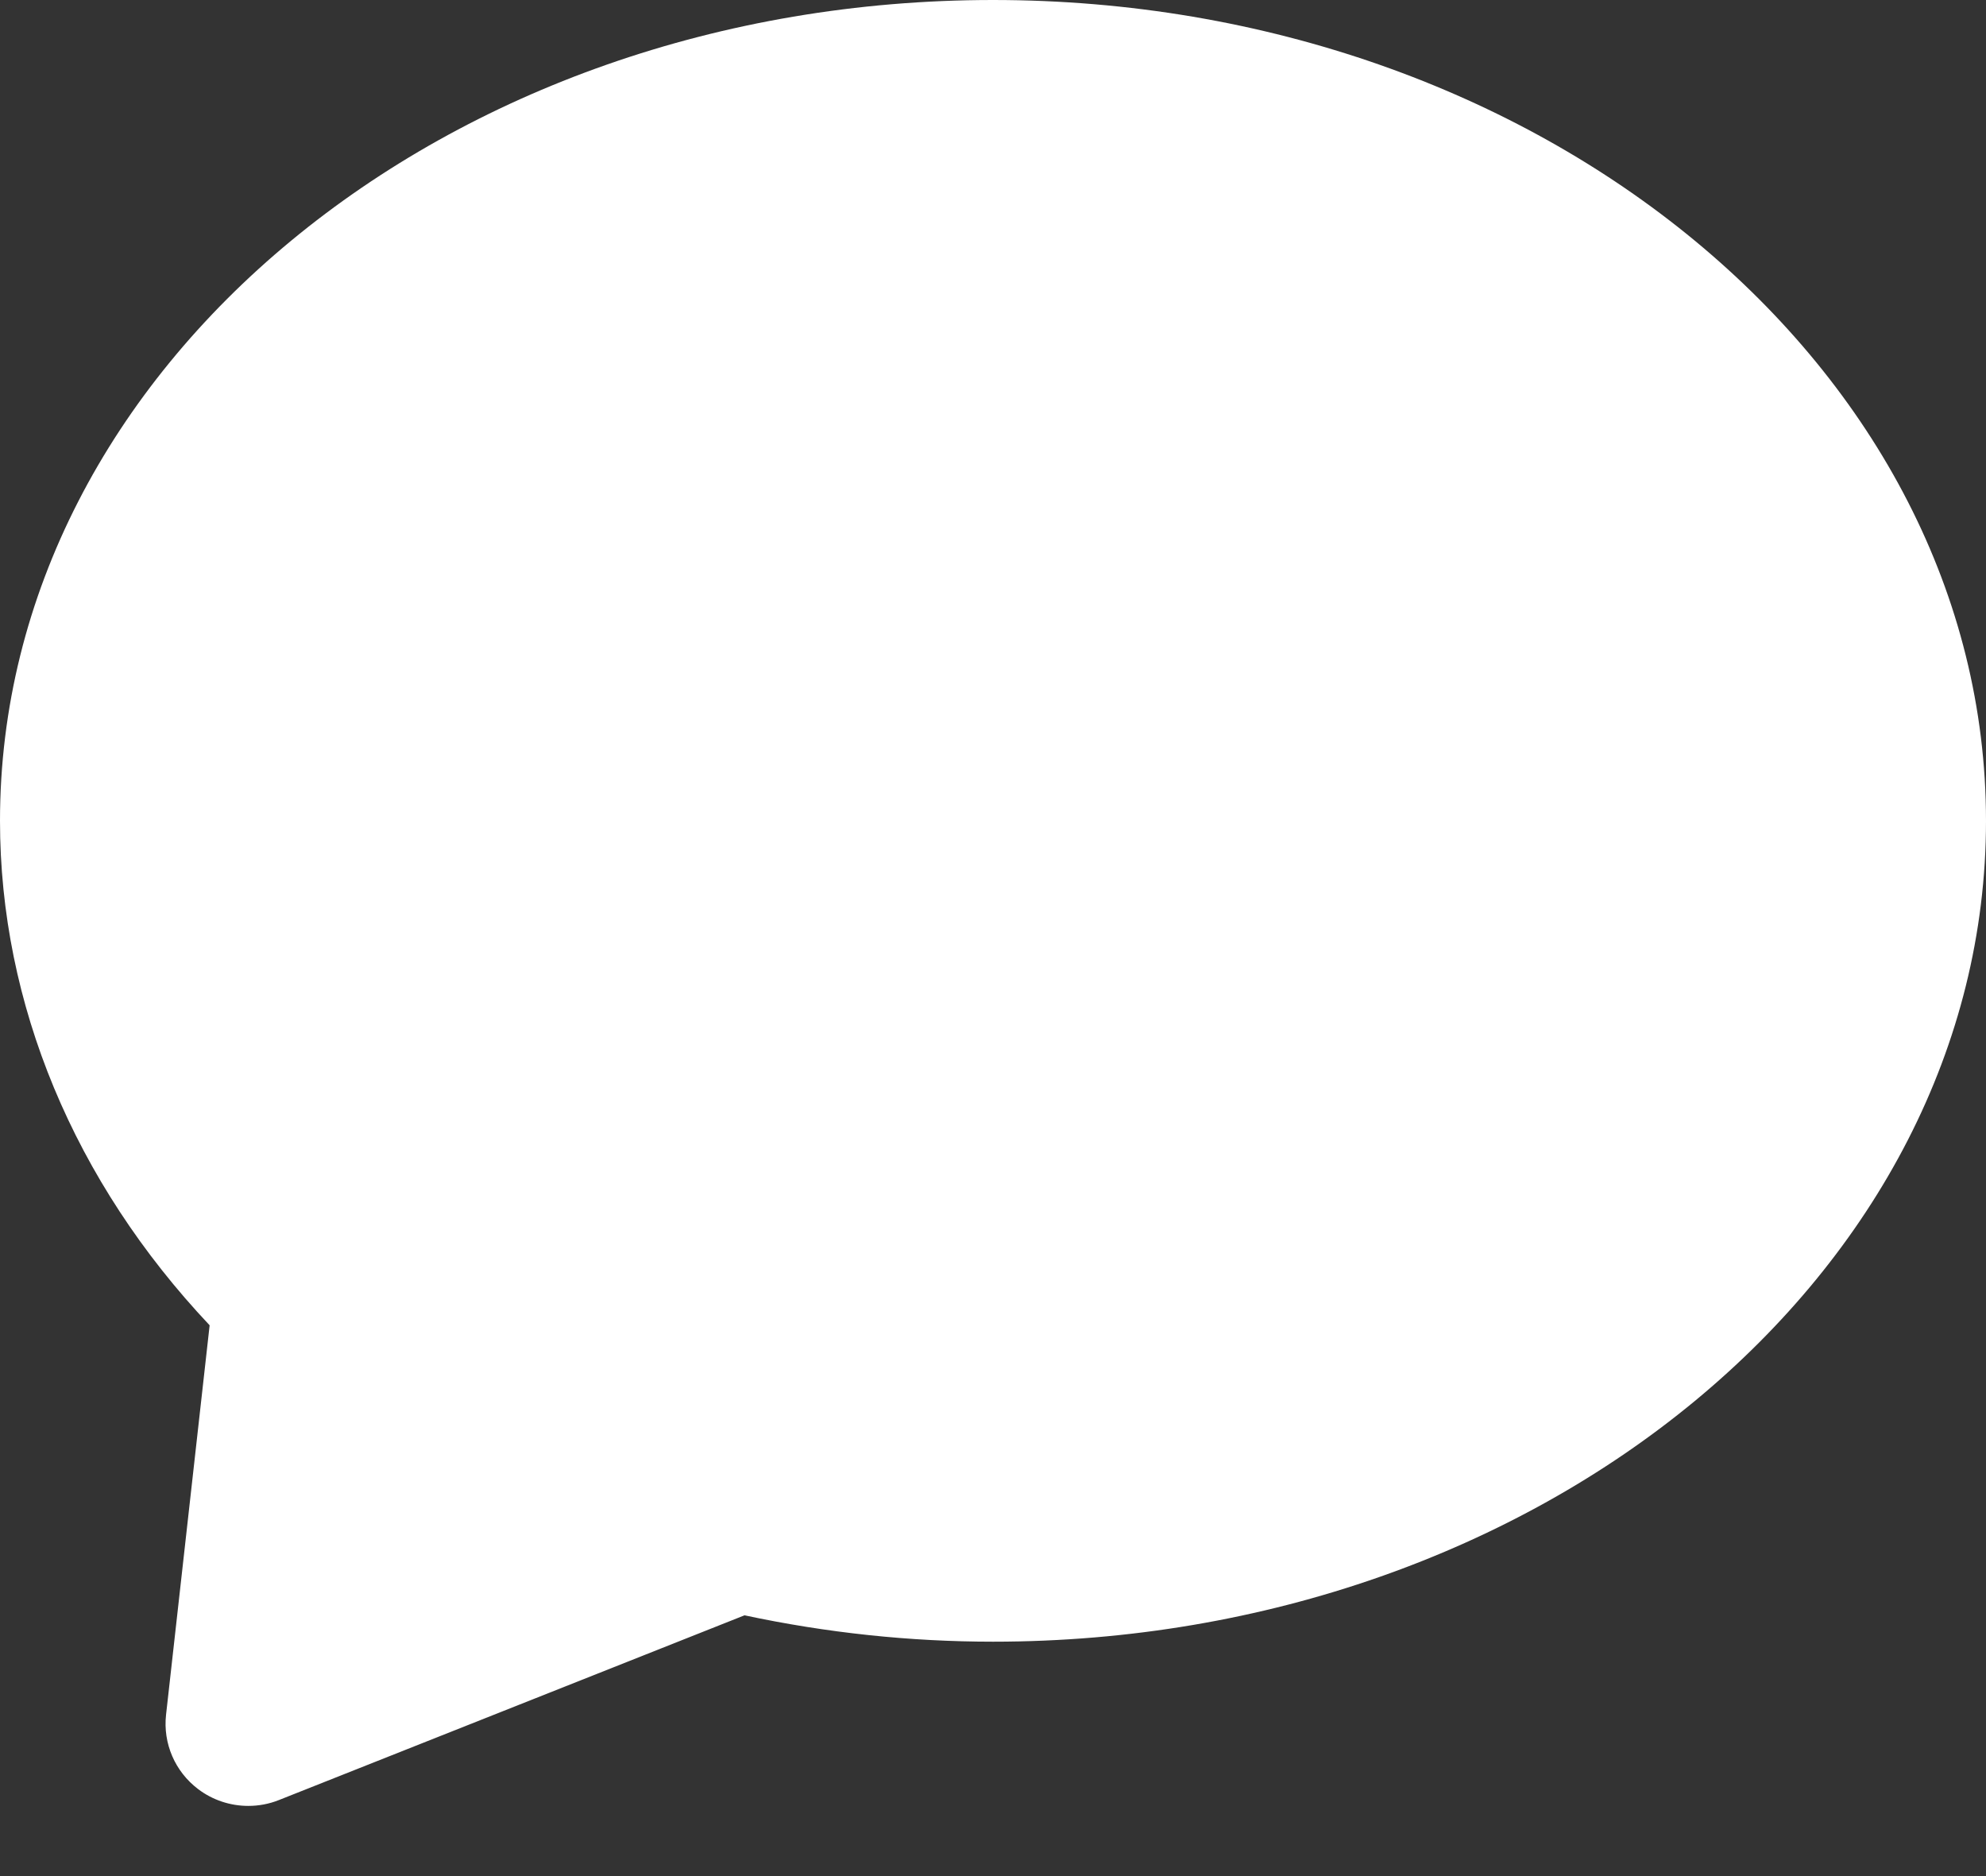 <?xml version="1.0" encoding="UTF-8" standalone="no"?>
<svg width="18px" height="17px" viewBox="0 0 18 17" version="1.1" xmlns="http://www.w3.org/2000/svg" xmlns:xlink="http://www.w3.org/1999/xlink">
    <rect x="0" y="0" width="18" height="17" fill="#333333" stroke="none"/>
    <!-- Generator: Sketch 42 (36781) - http://www.bohemiancoding.com/sketch -->
    <title>Shape</title>
    <desc>Created with Sketch.</desc>
    <defs></defs>
    <g id="Test-Concepts" stroke="none" stroke-width="1" fill="none" fill-rule="evenodd">
        <g id="Concept-2" transform="translate(-222, -382)" fill="#FFFFFF">
            <g id="Video" transform="translate(68, 276)">
                <g id="comment" transform="translate(154, 106)">
                    <path d="M9,0 C4.037,0 0,3.337 0,7.438 C0,11.539 4.037,14.876 9,14.876 C9.752,14.876 10.508,14.796 11.252,14.637 L15.472,16.311 C15.562,16.347 15.656,16.364 15.75,16.364 C15.912,16.364 16.072,16.312 16.204,16.212 C16.414,16.053 16.524,15.798 16.495,15.538 L16.1,12.009 C17.328,10.708 18,9.097 18,7.438 C18,3.337 13.963,0 9,0" id="Shape" transform="translate(9, 8.182) scale(-1, 1) translate(-9, -8.182) "></path>
                </g>
            </g>
        </g>
    </g>
</svg>